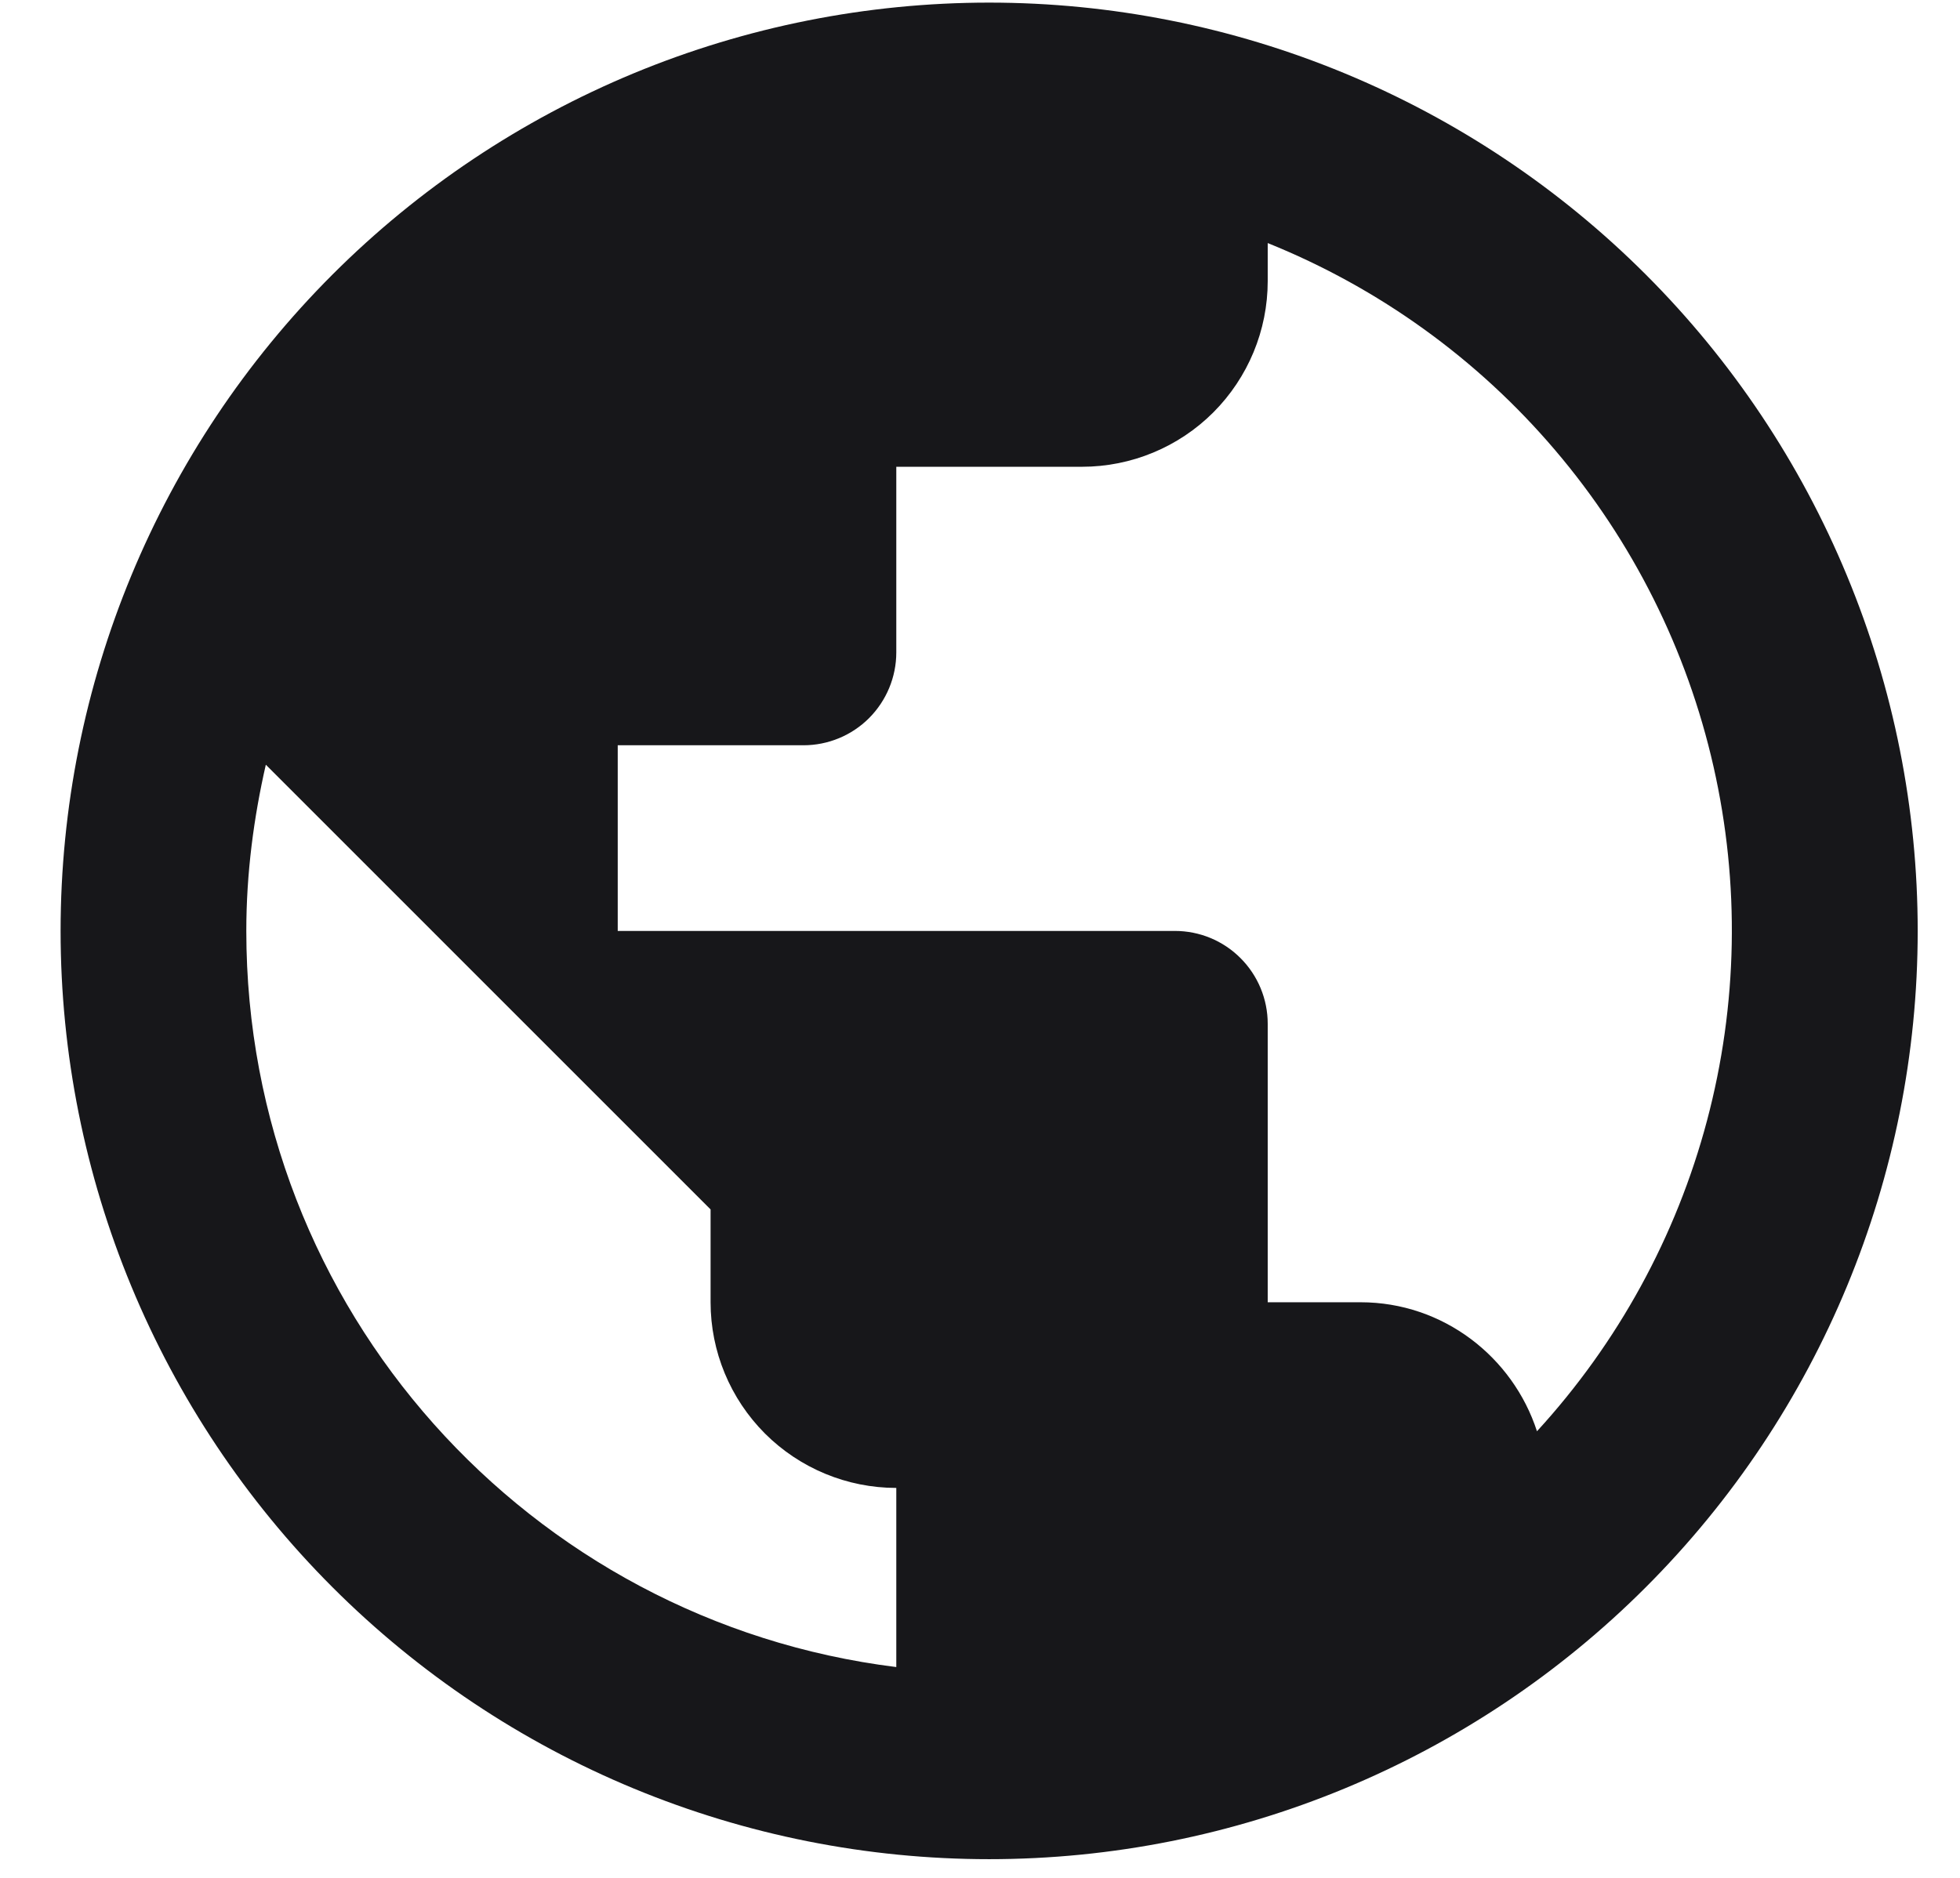 <svg width="24" height="23" viewBox="0 0 24 23" fill="none" xmlns="http://www.w3.org/2000/svg">
<path d="M18.82 17.53C18.525 16.62 17.672 15.95 16.66 15.95H15.523V12.539C15.523 12.237 15.403 11.948 15.19 11.735C14.977 11.521 14.688 11.402 14.386 11.402H7.564V9.128H9.838C10.14 9.128 10.429 9.008 10.642 8.795C10.855 8.581 10.975 8.292 10.975 7.991V5.717H13.249C13.852 5.717 14.431 5.477 14.857 5.051C15.283 4.624 15.523 4.046 15.523 3.443V2.977C16.883 3.525 18.091 4.395 19.041 5.512C19.992 6.629 20.658 7.959 20.982 9.39C21.306 10.82 21.279 12.308 20.902 13.726C20.526 15.143 19.811 16.449 18.82 17.53ZM10.975 20.418C6.484 19.861 3.016 16.041 3.016 11.402C3.016 10.697 3.107 10.014 3.255 9.366L8.701 14.813V15.95C8.701 16.553 8.941 17.131 9.367 17.558C9.794 17.984 10.372 18.224 10.975 18.224M12.112 0.032C10.619 0.032 9.14 0.326 7.761 0.897C6.382 1.469 5.128 2.306 4.072 3.362C1.94 5.494 0.742 8.386 0.742 11.402C0.742 14.417 1.94 17.309 4.072 19.441C5.128 20.497 6.382 21.335 7.761 21.906C9.14 22.477 10.619 22.771 12.112 22.771C15.127 22.771 18.02 21.574 20.152 19.441C22.284 17.309 23.482 14.417 23.482 11.402C23.482 9.909 23.188 8.43 22.616 7.051C22.045 5.671 21.208 4.418 20.152 3.362C19.096 2.306 17.843 1.469 16.463 0.897C15.084 0.326 13.605 0.032 12.112 0.032Z" fill="#17171A"/>
</svg>
